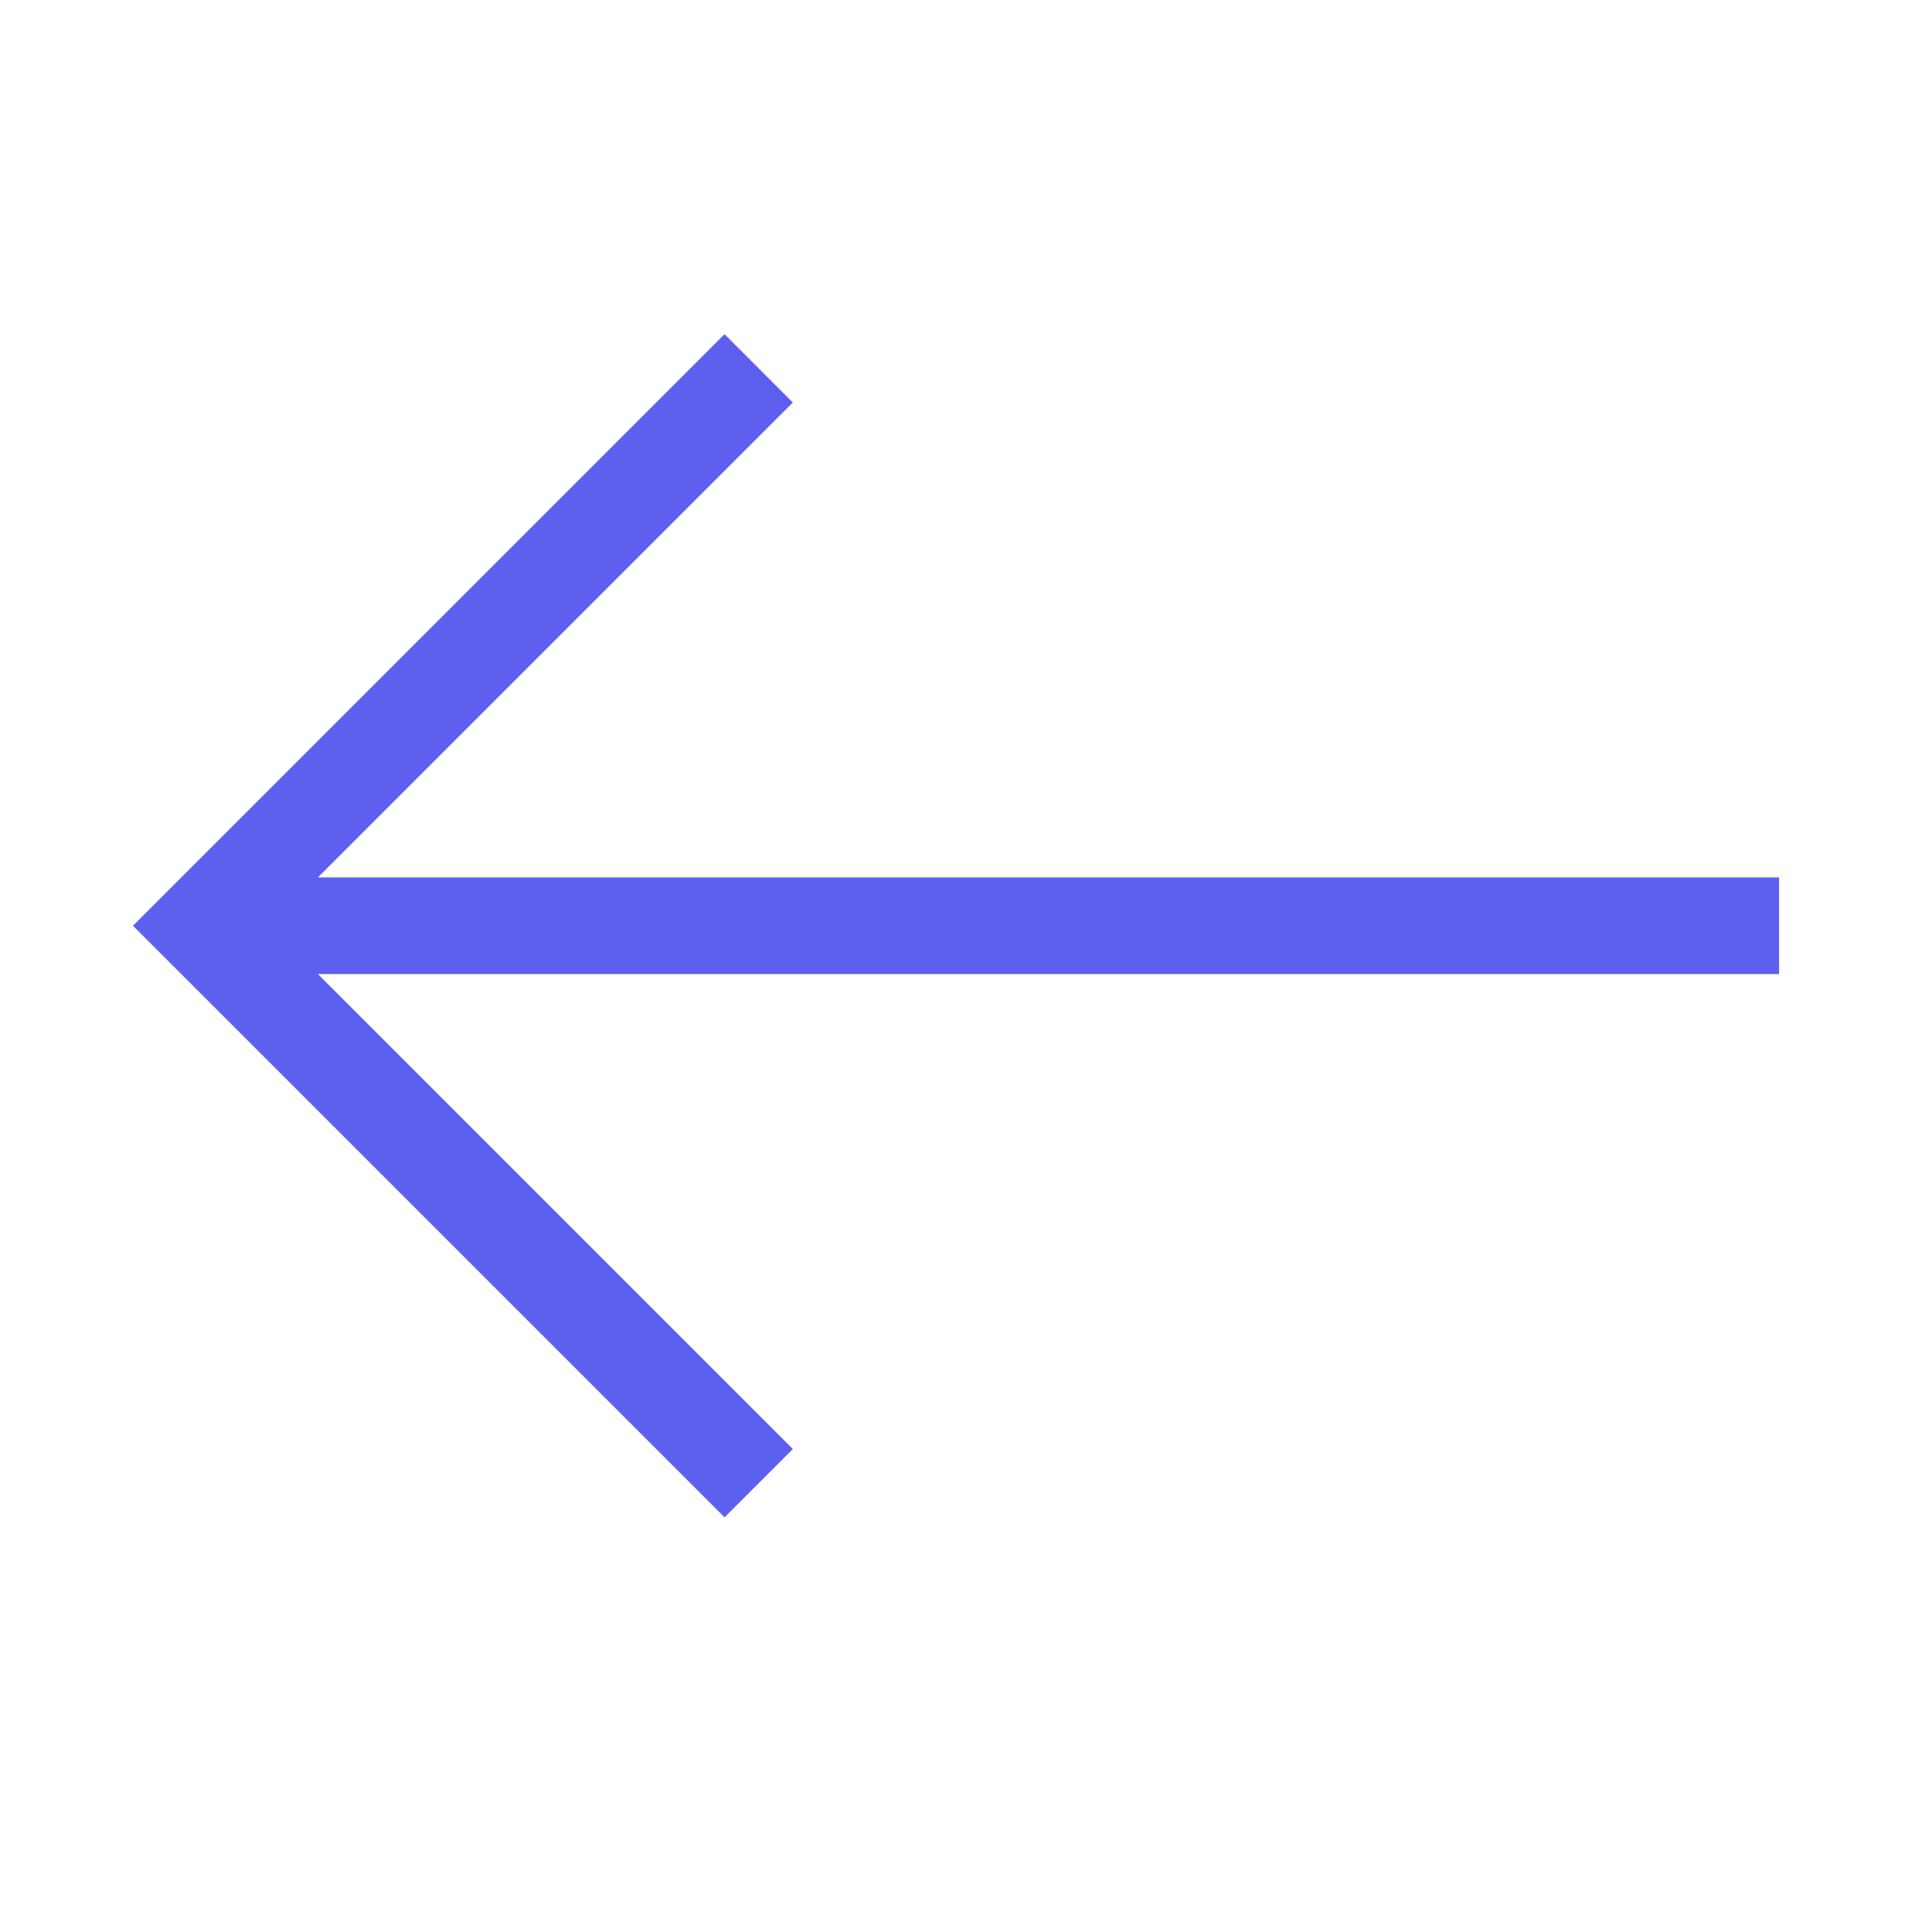 <svg width="60" height="60" viewBox="0 0 60 60" fill="none" xmlns="http://www.w3.org/2000/svg">
<path fill-rule="evenodd" clip-rule="evenodd" d="M24.622 12.501L23.562 13.561L9.872 27.25H53.751H55.251V30.25H53.751H9.872L23.562 43.94L24.622 45.001L22.501 47.122L21.44 46.061L5.19 29.811L4.13 28.75L5.19 27.69L21.44 11.44L22.501 10.379L24.622 12.501Z" fill="#5D5FEF"/>
</svg>
